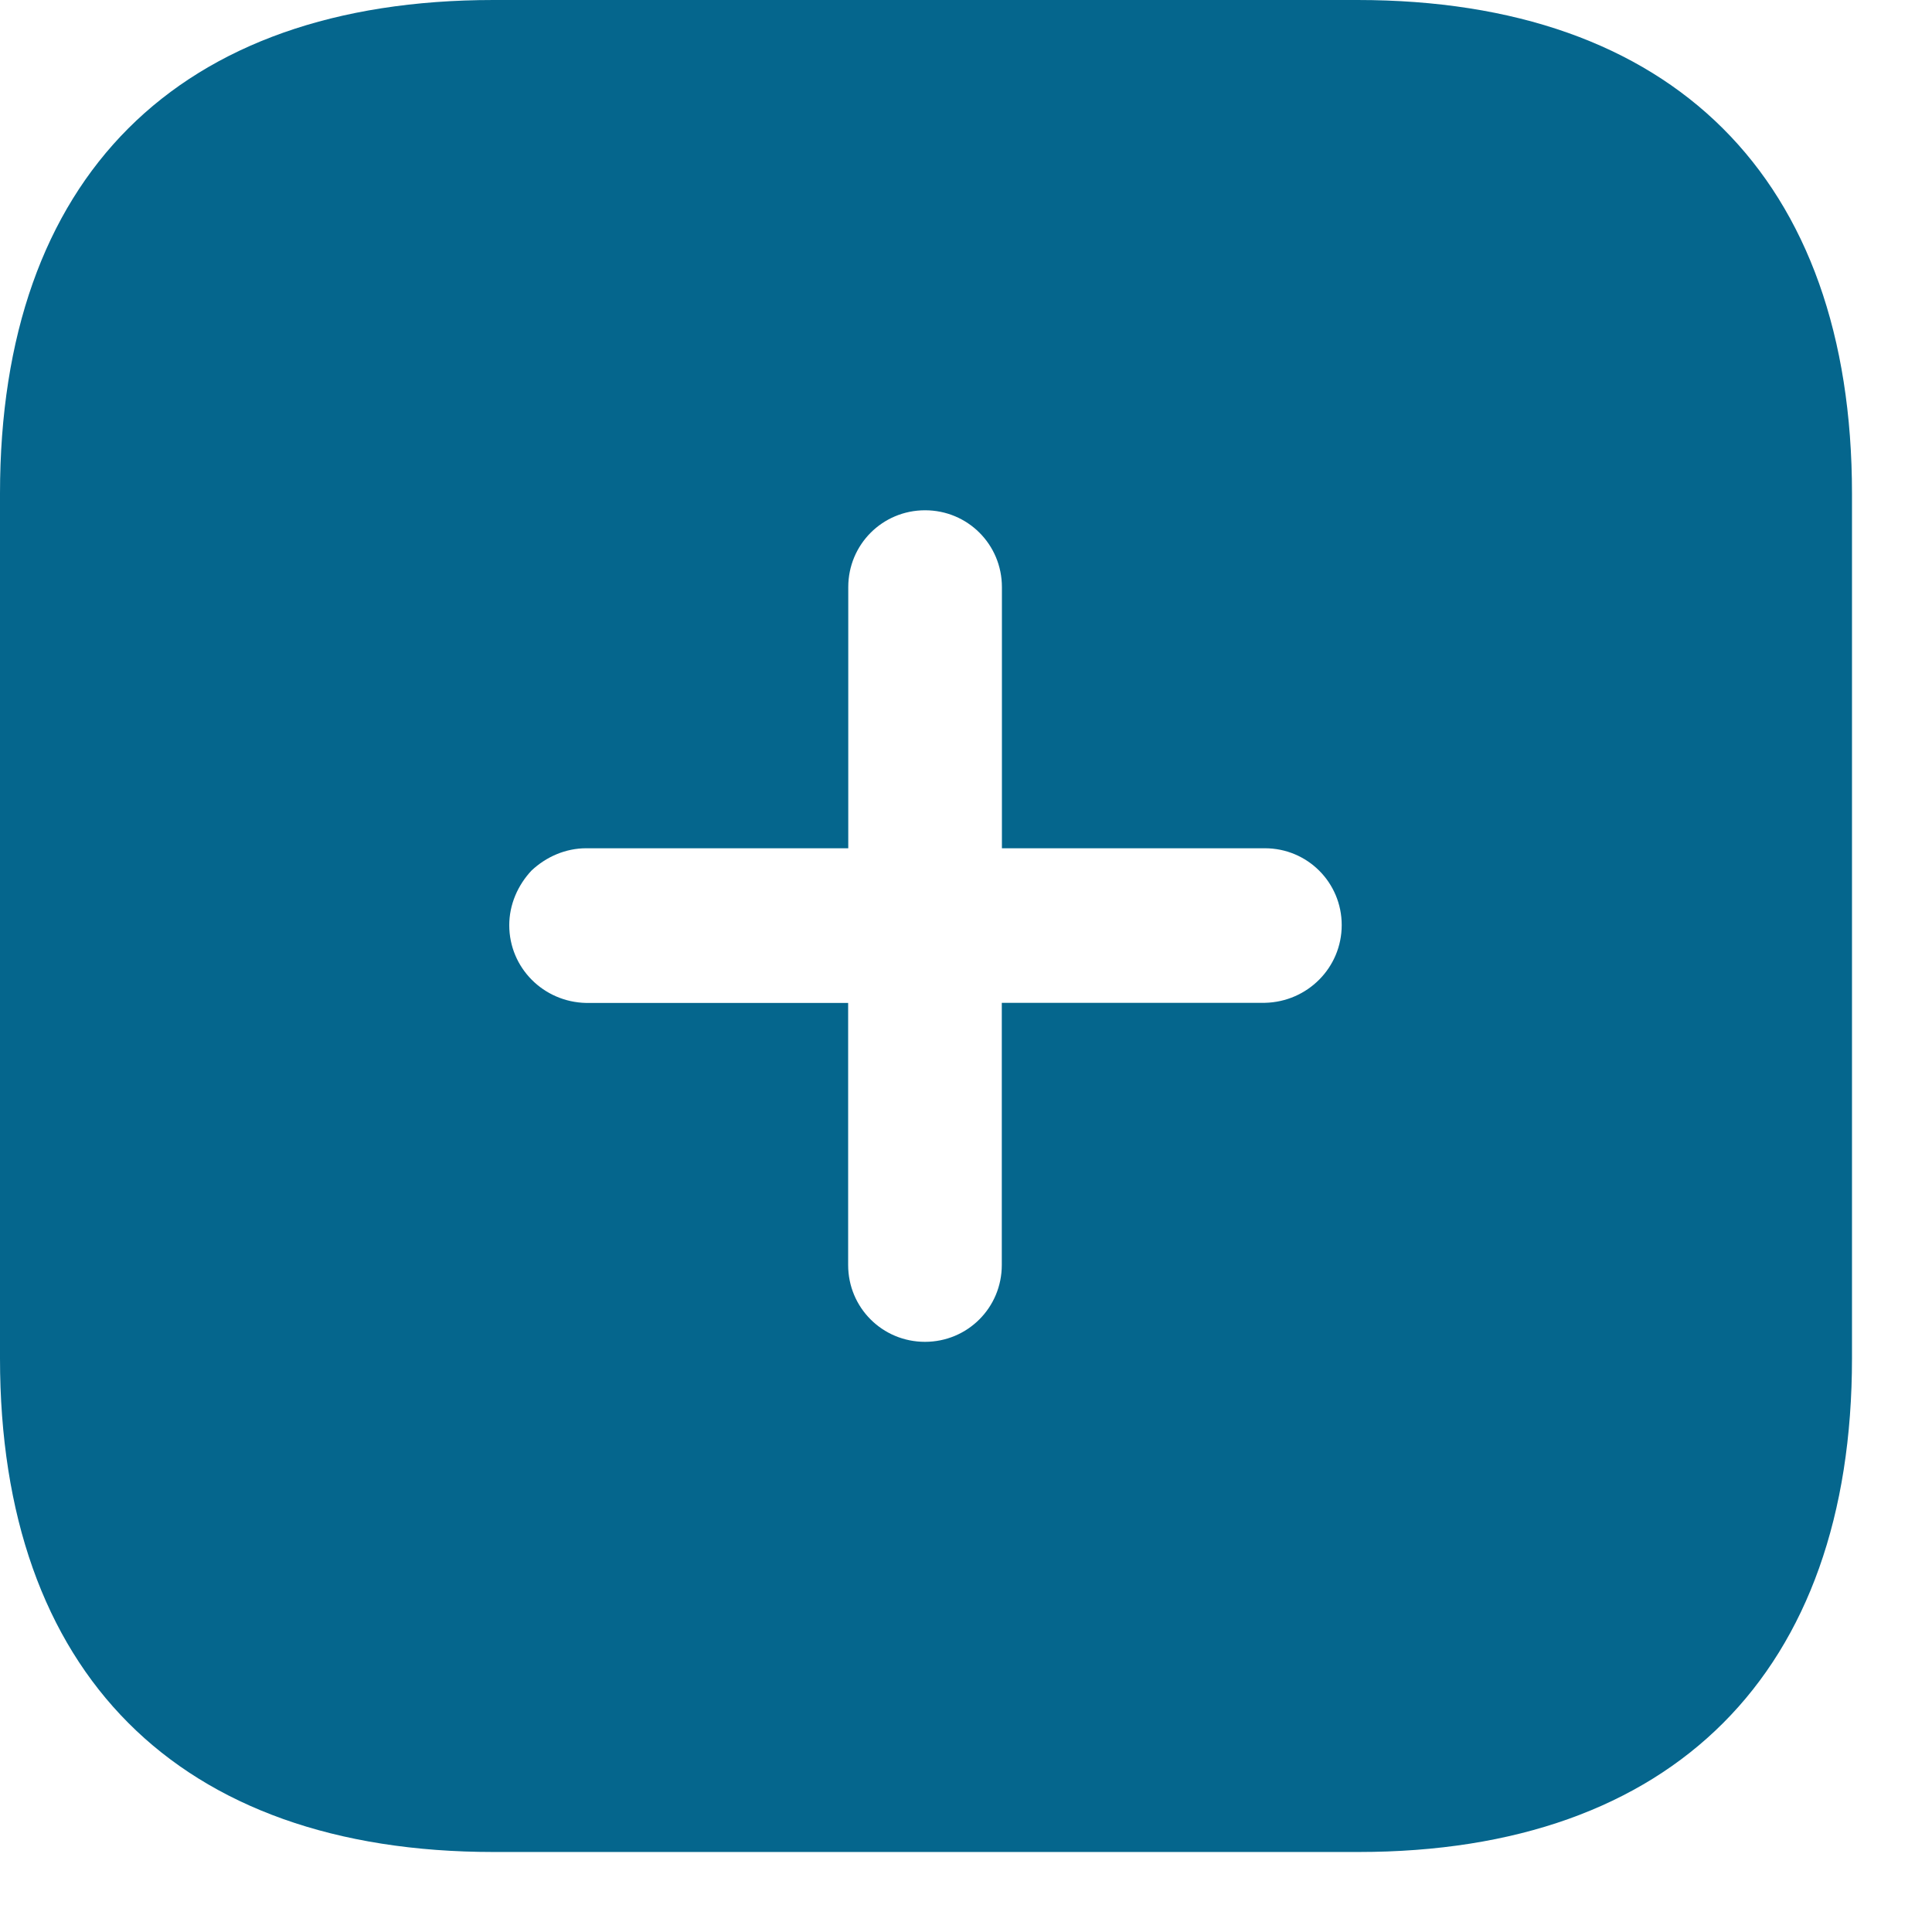 <svg id="e1oRyt2U9iL1" xmlns="http://www.w3.org/2000/svg" xmlns:xlink="http://www.w3.org/1999/xlink" viewBox="0 0 17 17" shape-rendering="geometricPrecision" text-rendering="geometricPrecision"><path d="M4.343,0h7.602c2.77,0,4.351,1.564,4.351,4.343v7.61c0,2.762-1.573,4.343-4.343,4.343h-7.61C1.564,16.296,0,14.716,0,11.953L0,4.343C0,1.564,1.564,0,4.343,0ZM8.816,8.824h2.314c.375-.008.676-.31.676-.684s-.301-.676-.676-.676h-2.314v-2.298c0-.375-.301-.676-.676-.676-.375,0-.676.301-.676.676v2.298h-2.306c-.179,0-.35.073-.481.196-.122.13-.196.301-.196.481c0,.375.301.676.676.684h2.306v2.306c0,.375.301.676.676.676.375,0,.676-.301.676-.676v-2.306Z" clip-rule="evenodd" fill="#05668d" fill-rule="evenodd"/></svg>
